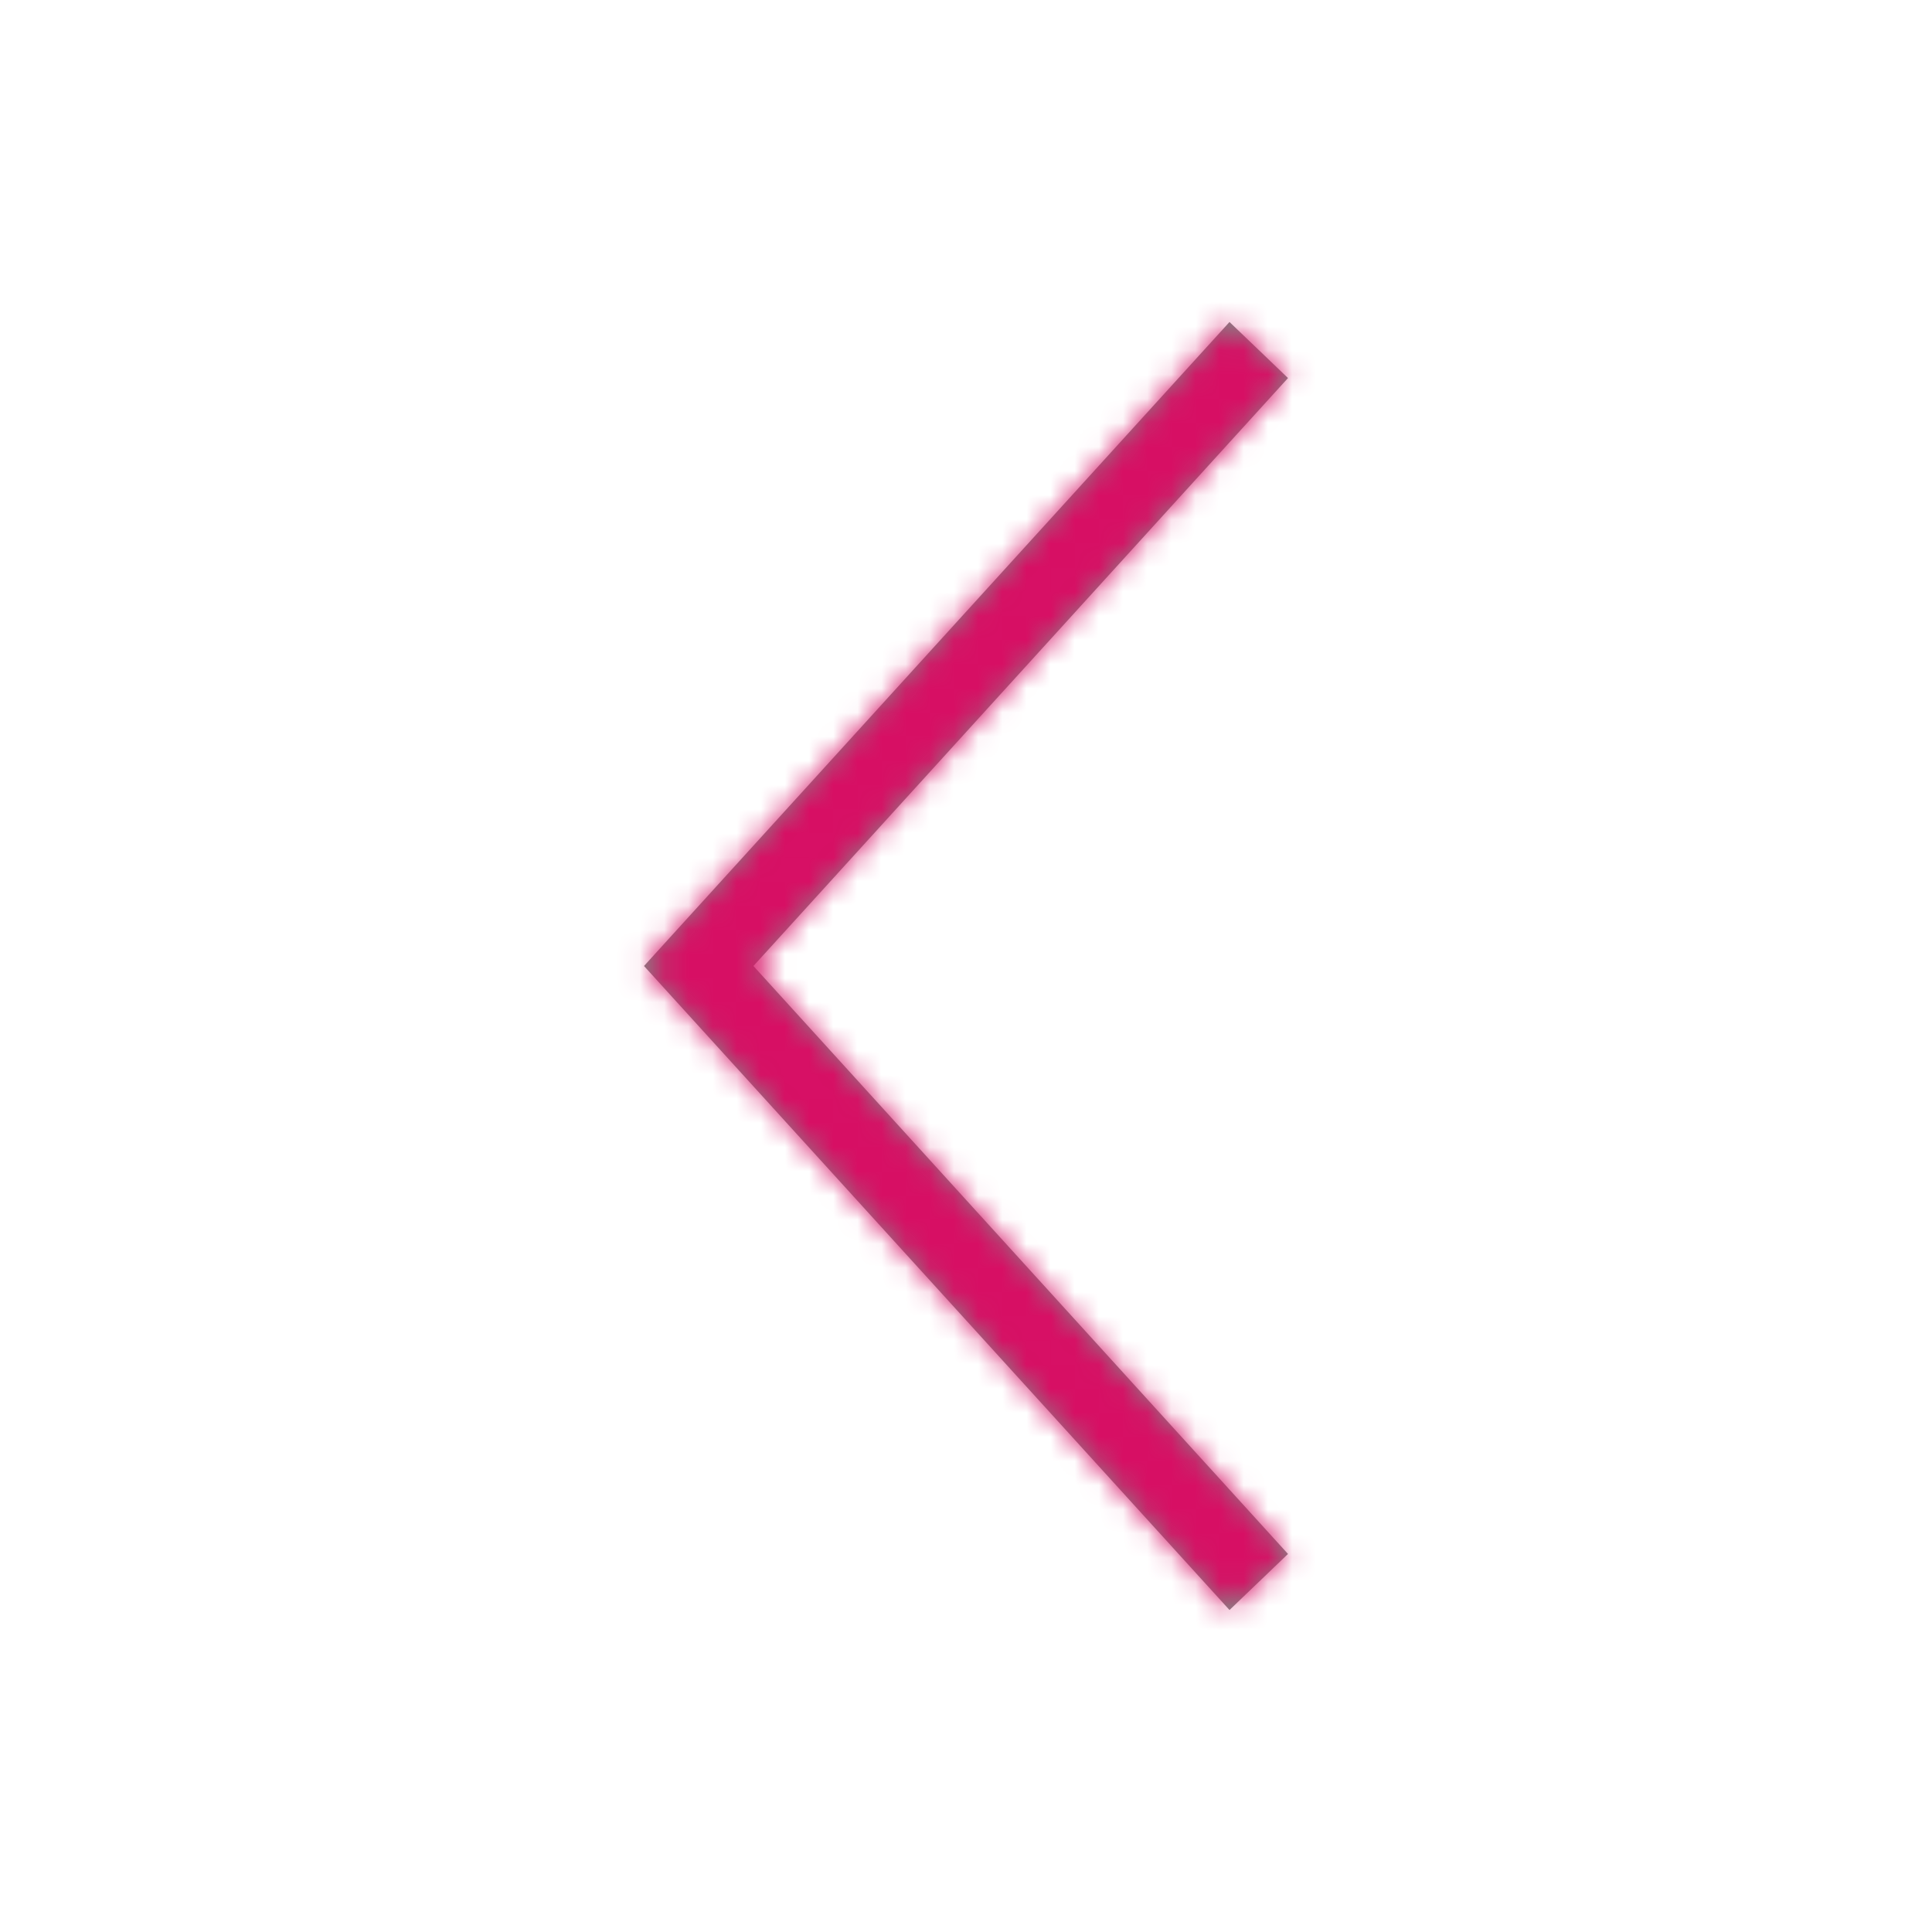 <?xml version="1.0" encoding="UTF-8"?>
<svg width="80px" height="80px" viewBox="0 0 80 80" version="1.1" xmlns="http://www.w3.org/2000/svg" xmlns:xlink="http://www.w3.org/1999/xlink">
    <!-- Generator: Sketch 50.2 (55047) - http://www.bohemiancoding.com/sketch -->
    <title>ic-arrow-back</title>
    <desc>Created with Sketch.</desc>
    <defs>
        <polygon id="path-1" points="31.198 40 53.333 64.346 50.911 66.667 26.667 40 50.911 13.333 53.333 15.654"></polygon>
    </defs>
    <g id="ic-arrow-back" stroke="none" stroke-width="1" fill="none" fill-rule="evenodd">
        <g id="icons/arrows/ic-arrow-back">
            <mask id="mask-2" fill="white">
                <use xlink:href="#path-1"></use>
            </mask>
            <use id="ic-arrow-back" fill="#858585" fill-rule="nonzero" xlink:href="#path-1"></use>
            <g id="pandora/$color-interaction-secondary" mask="url(#mask-2)" fill="#D70F64" fill-rule="evenodd">
                <rect id="bg" x="0" y="0" width="80" height="80"></rect>
            </g>
        </g>
    </g>
</svg>